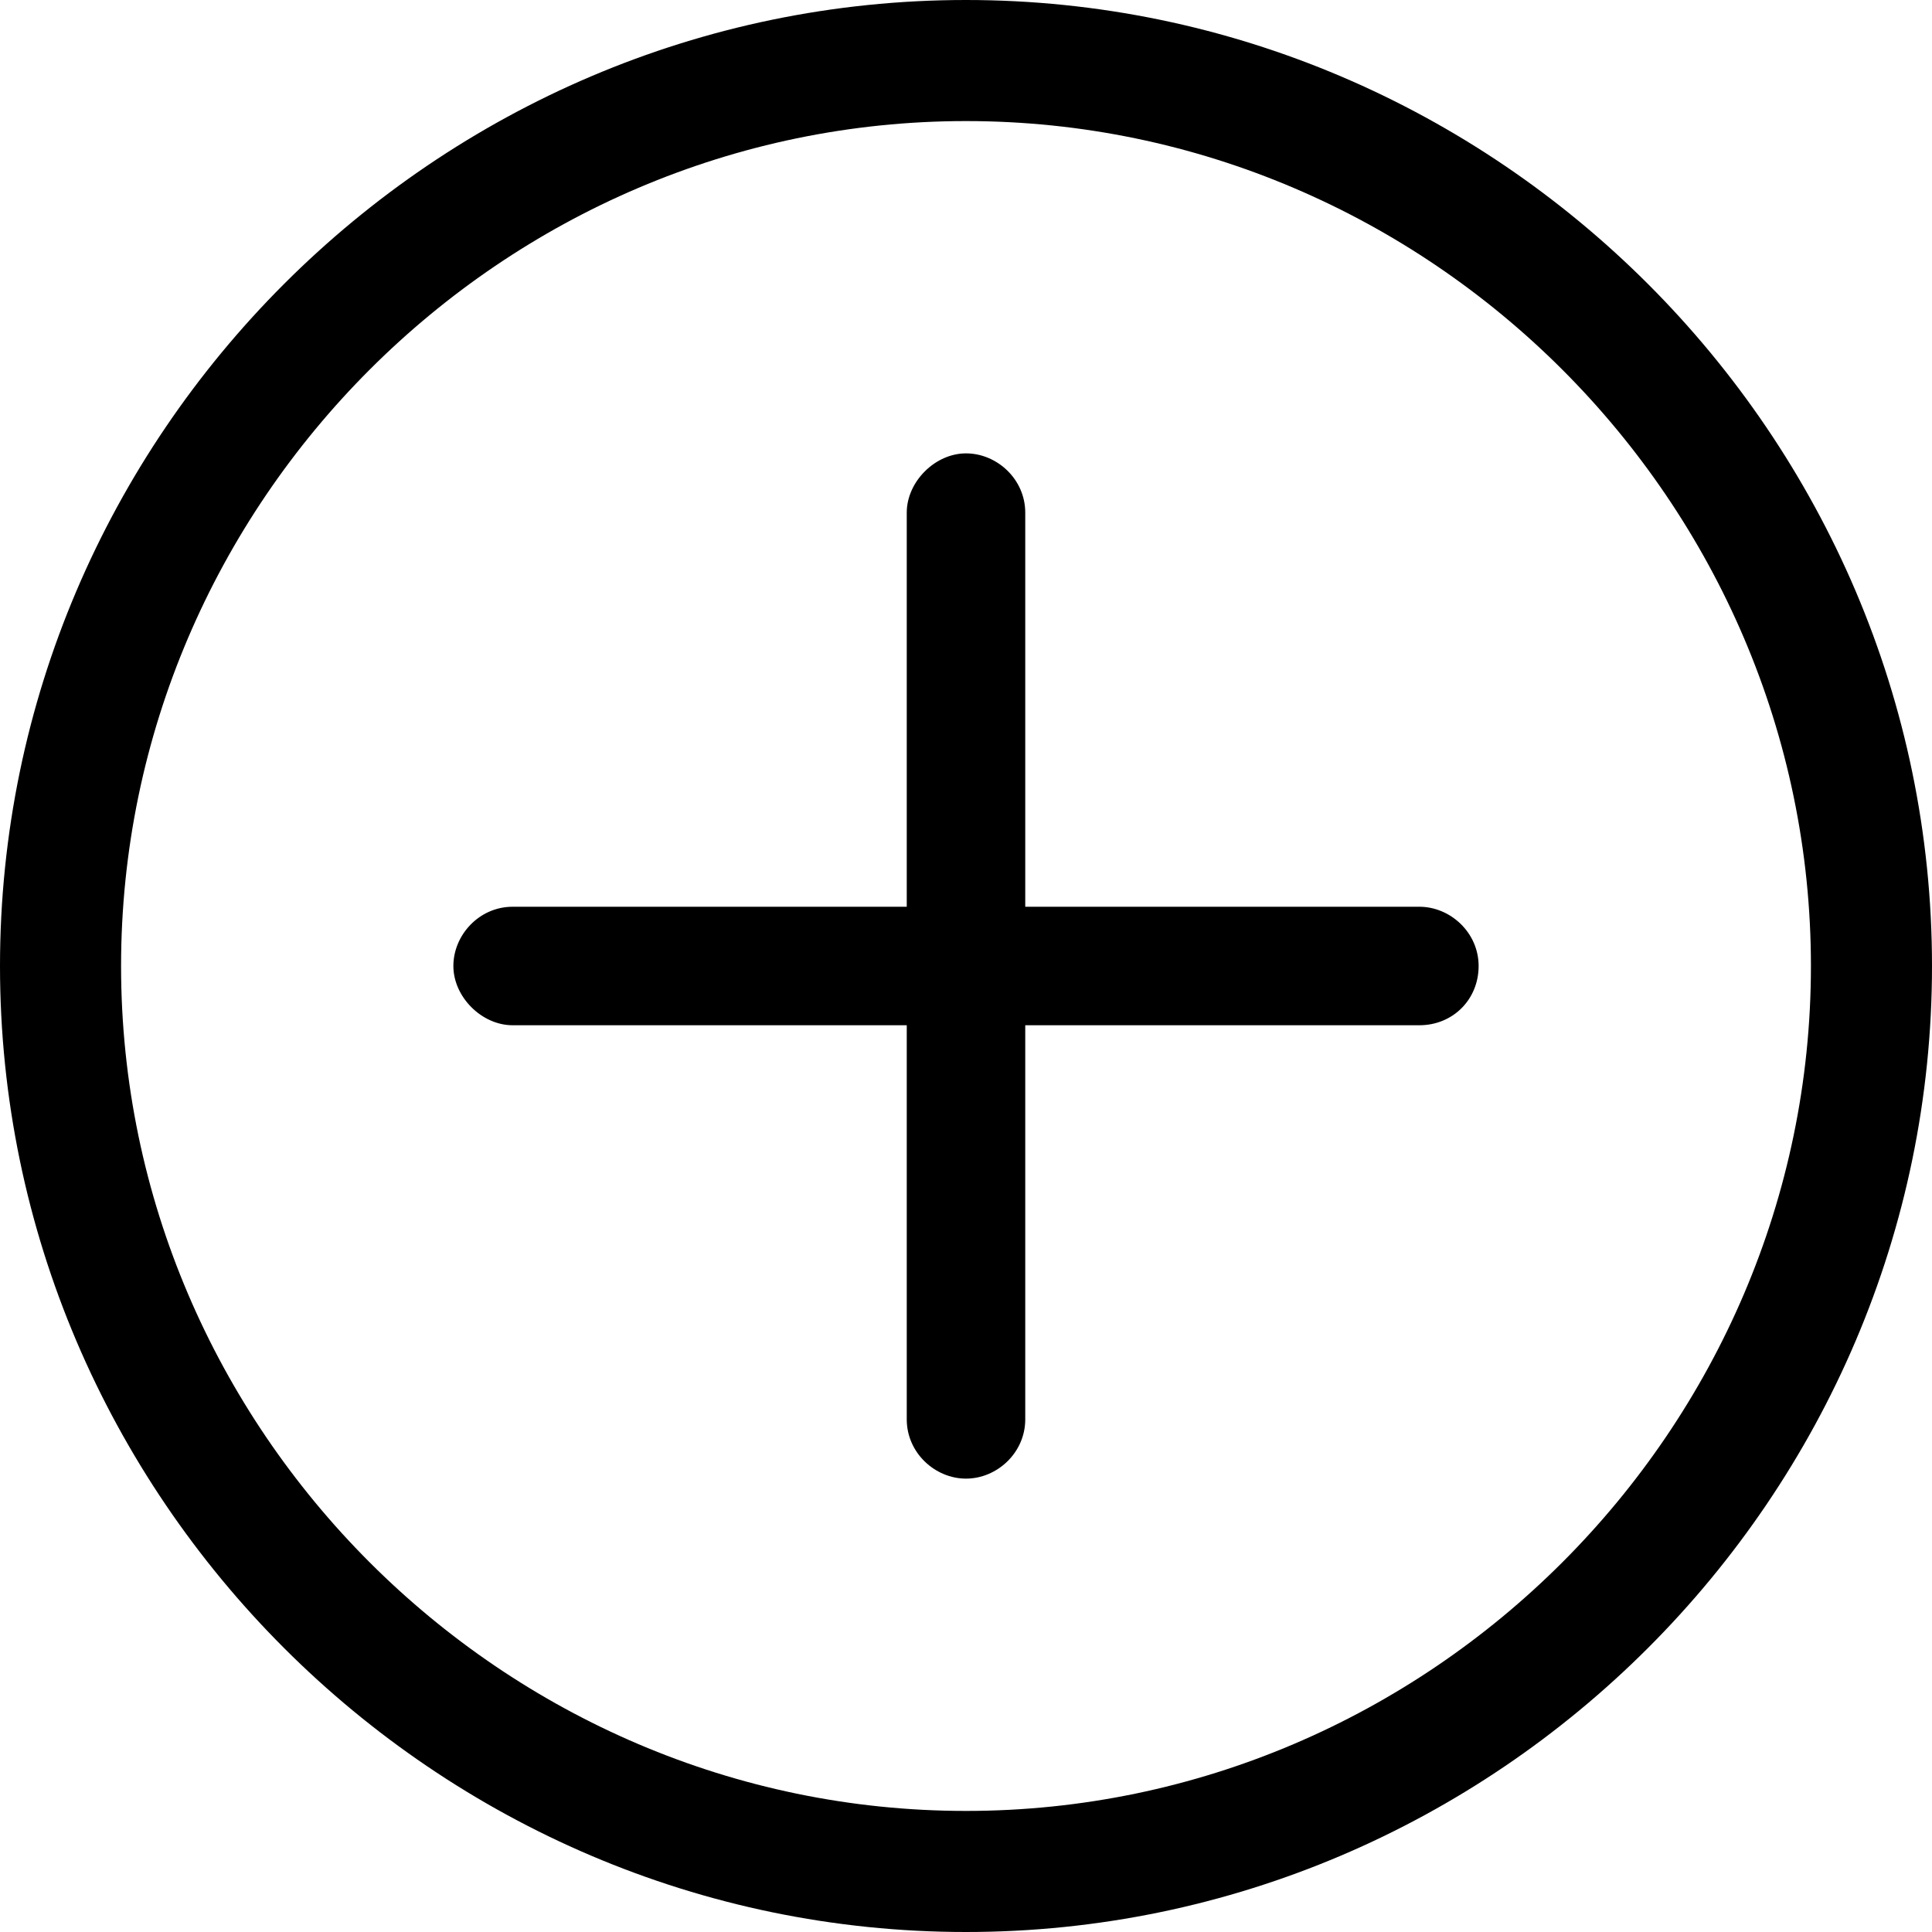 <svg xmlns="http://www.w3.org/2000/svg" viewBox="0 0 75 75"><path d="M57.4 37.5c0-1.3-1.1-2.3-2.3-2.3H19.9c-1.3 0-2.3 1.1-2.3 2.3s1.1 2.3 2.3 2.3h35.2c1.3 0 2.3-1 2.3-2.3zM39.8 55.1V19.9c0-1.3-1.1-2.3-2.3-2.3s-2.3 1.1-2.3 2.3v35.2c0 1.3 1.1 2.3 2.3 2.3s2.3-1 2.3-2.3zM37.5 4.7c-18 0-32.8 14.8-32.8 32.8s14.8 32.8 32.8 32.8 32.8-14.8 32.8-32.8S55.5 4.7 37.5 4.7zm0 70.3C16.9 75 0 58.1 0 37.5S16.9 0 37.5 0 75 16.9 75 37.5 58.1 75 37.5 75z"/></svg>
